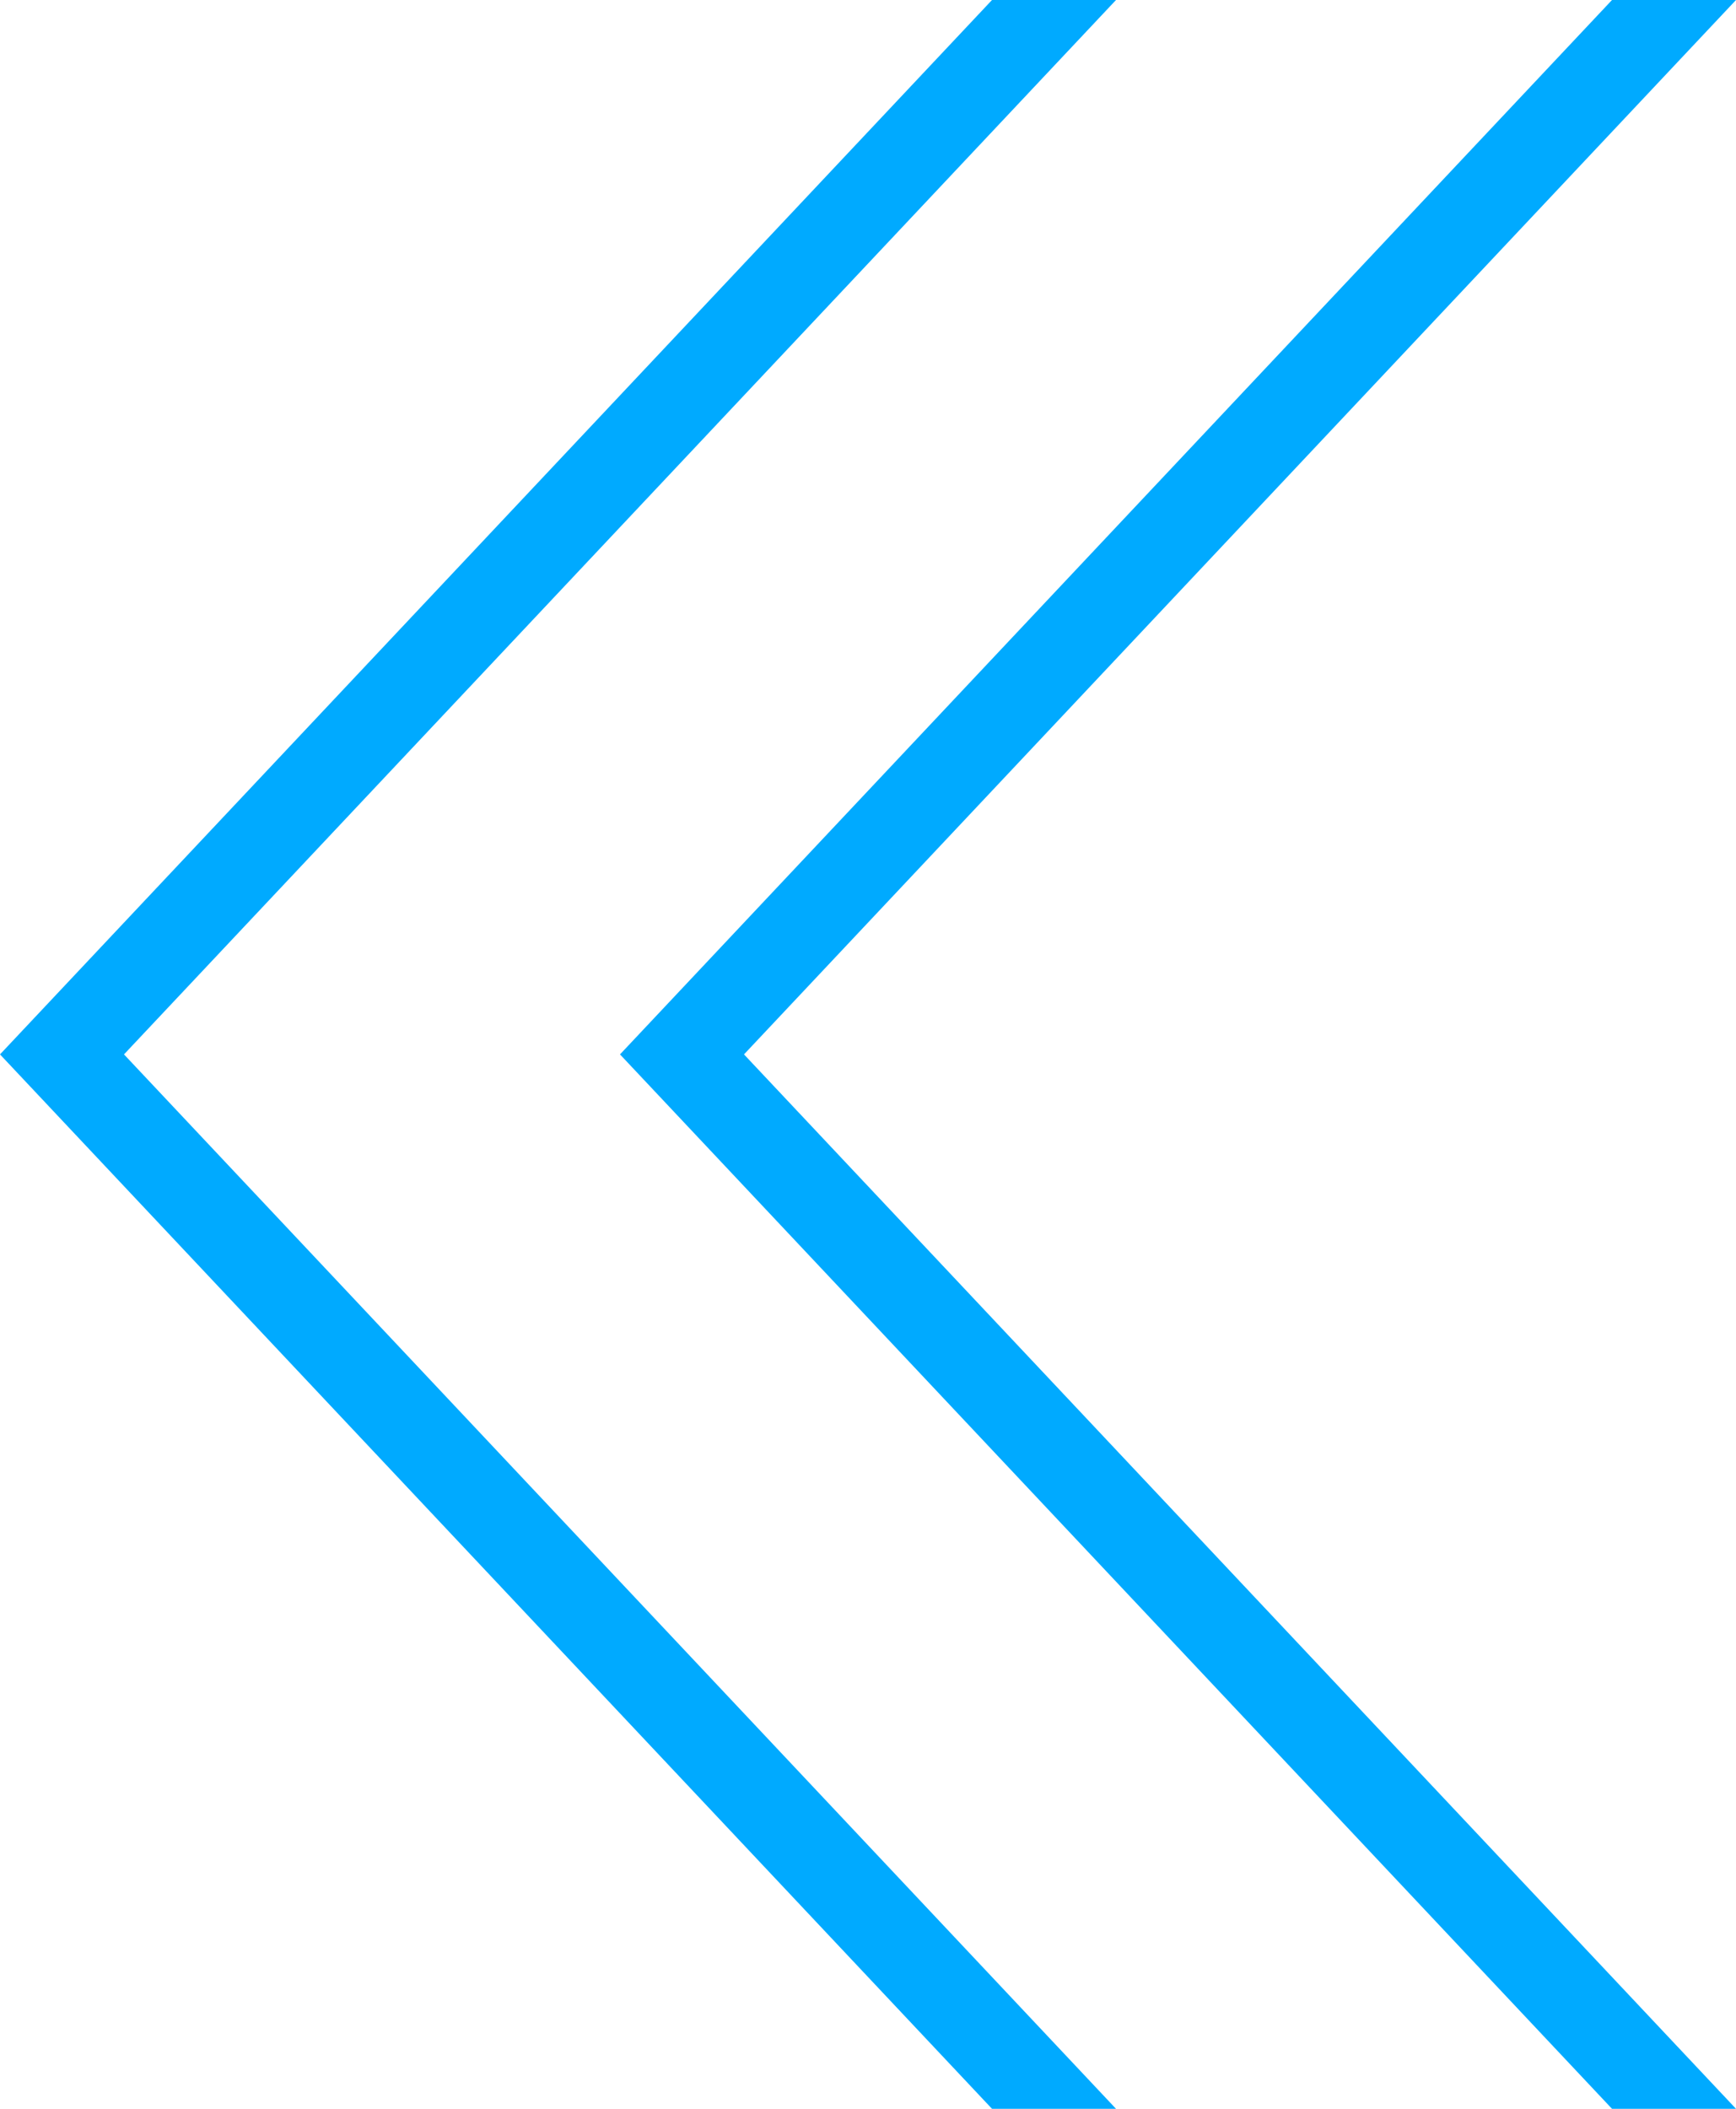 <svg xmlns="http://www.w3.org/2000/svg" width="28" height="34" viewBox="0 0 28 34">
    <g fill="#0AF" fill-rule="evenodd">
        <path d="M28 0h-2L10 17l16 17h2L12 17z"/>
        <path d="M18 0h-2L0 17l16 17h2L2 17z"/>
    </g>
</svg>
